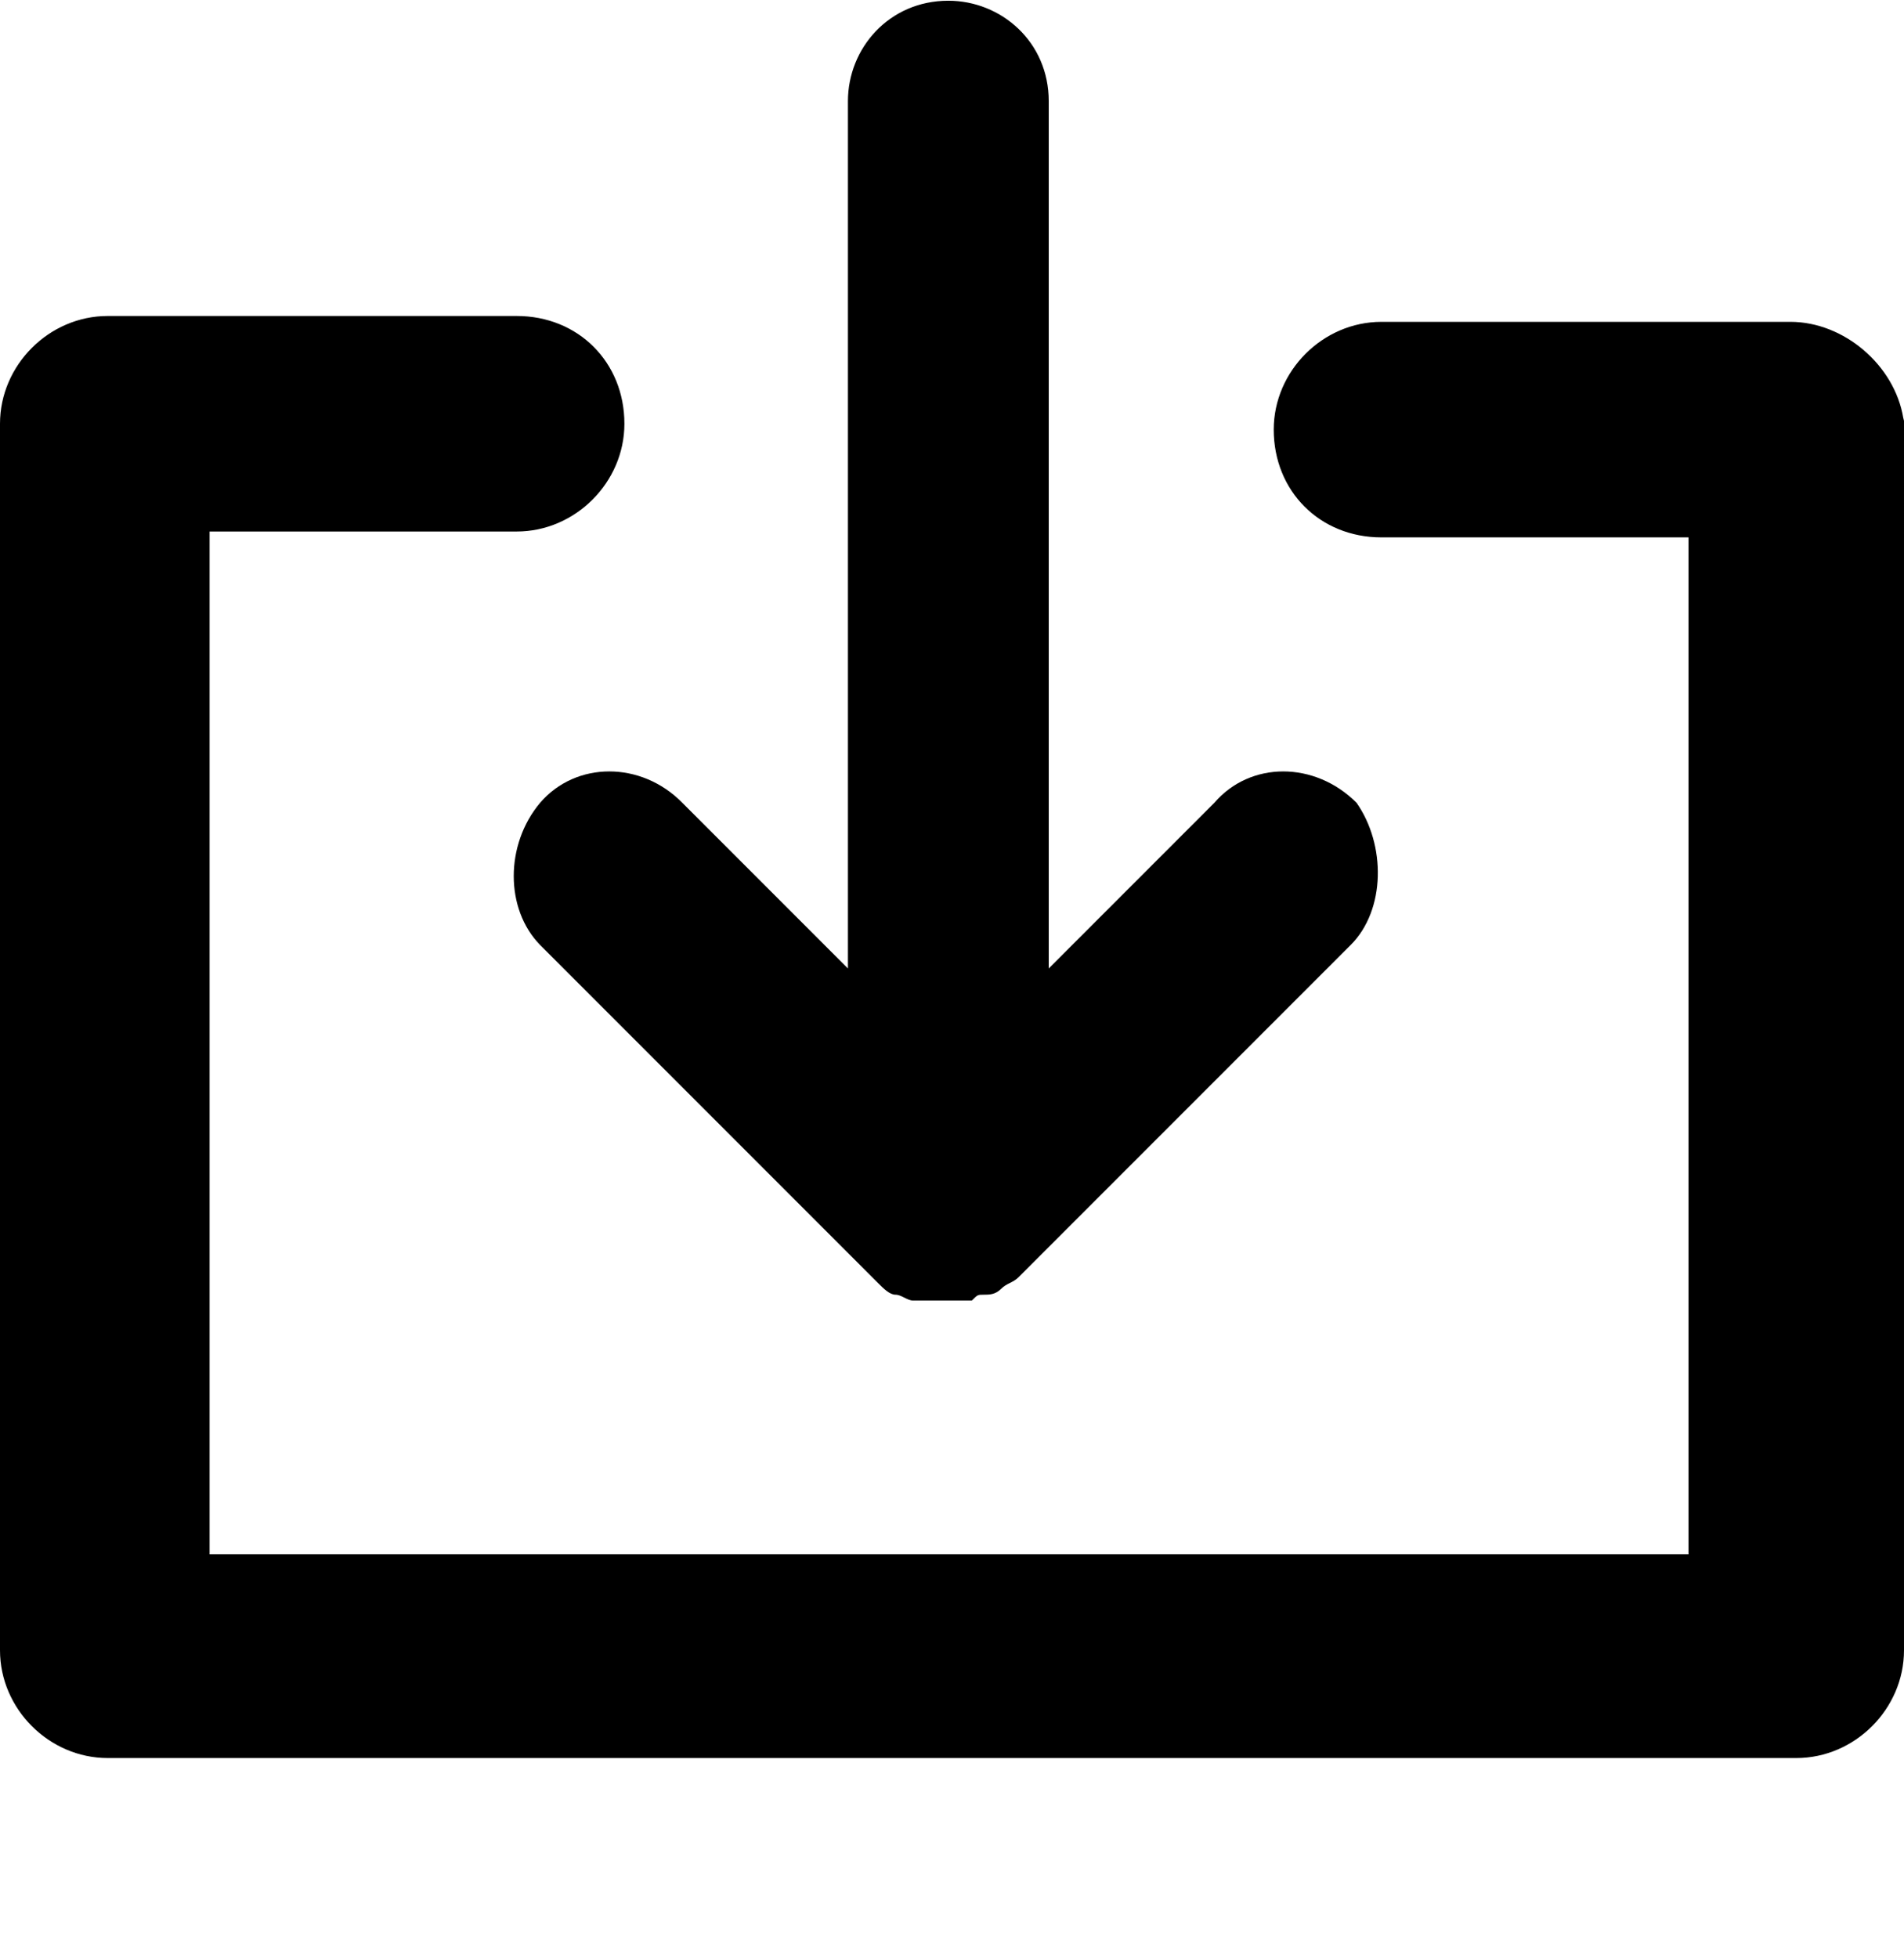 <svg xmlns="http://www.w3.org/2000/svg" viewBox="386.1 458.4 259.8 267.1"><path d="M645.8 515.4c-1.2-7.2-8.1-13.1-15.4-13.1h-55.8c-8 0-14.7 6.7-14.7 14.7 0 8.4 6.3 14.7 14.7 14.7h41.9v138.7H414.7V530.9h41.9c8 0 14.7-6.7 14.7-14.7 0-8.4-6.3-14.7-14.7-14.7h-55.8c-8 0-14.7 6.7-14.7 14.7v167.3c0 8 6.7 14.7 14.7 14.7h230.4c8 0 14.7-6.7 14.7-14.7V515.8l-.1-.4z"/><path d="M459.8 567.9c-4.8 5.7-4.8 14.5 0 19.4l45.3 45.3.8.8c.8.8 1.6 1.6 2.4 1.6.8 0 1.6.8 2.4.8h8c.8-.8.8-.8 1.6-.8s1.6 0 2.4-.8c.8-.8 1.6-.8 2.4-1.6l45.3-45.3c4.8-4.8 4.8-13.7.8-19.4-5.7-5.7-14.5-5.7-19.4 0l-22.6 22.6V472.2c0-8.1-6.5-13.7-13.7-13.7-8.1 0-13.7 6.5-13.7 13.7v118.3l-22.6-22.6c-5.6-5.7-14.5-5.7-19.4 0z"/></svg>